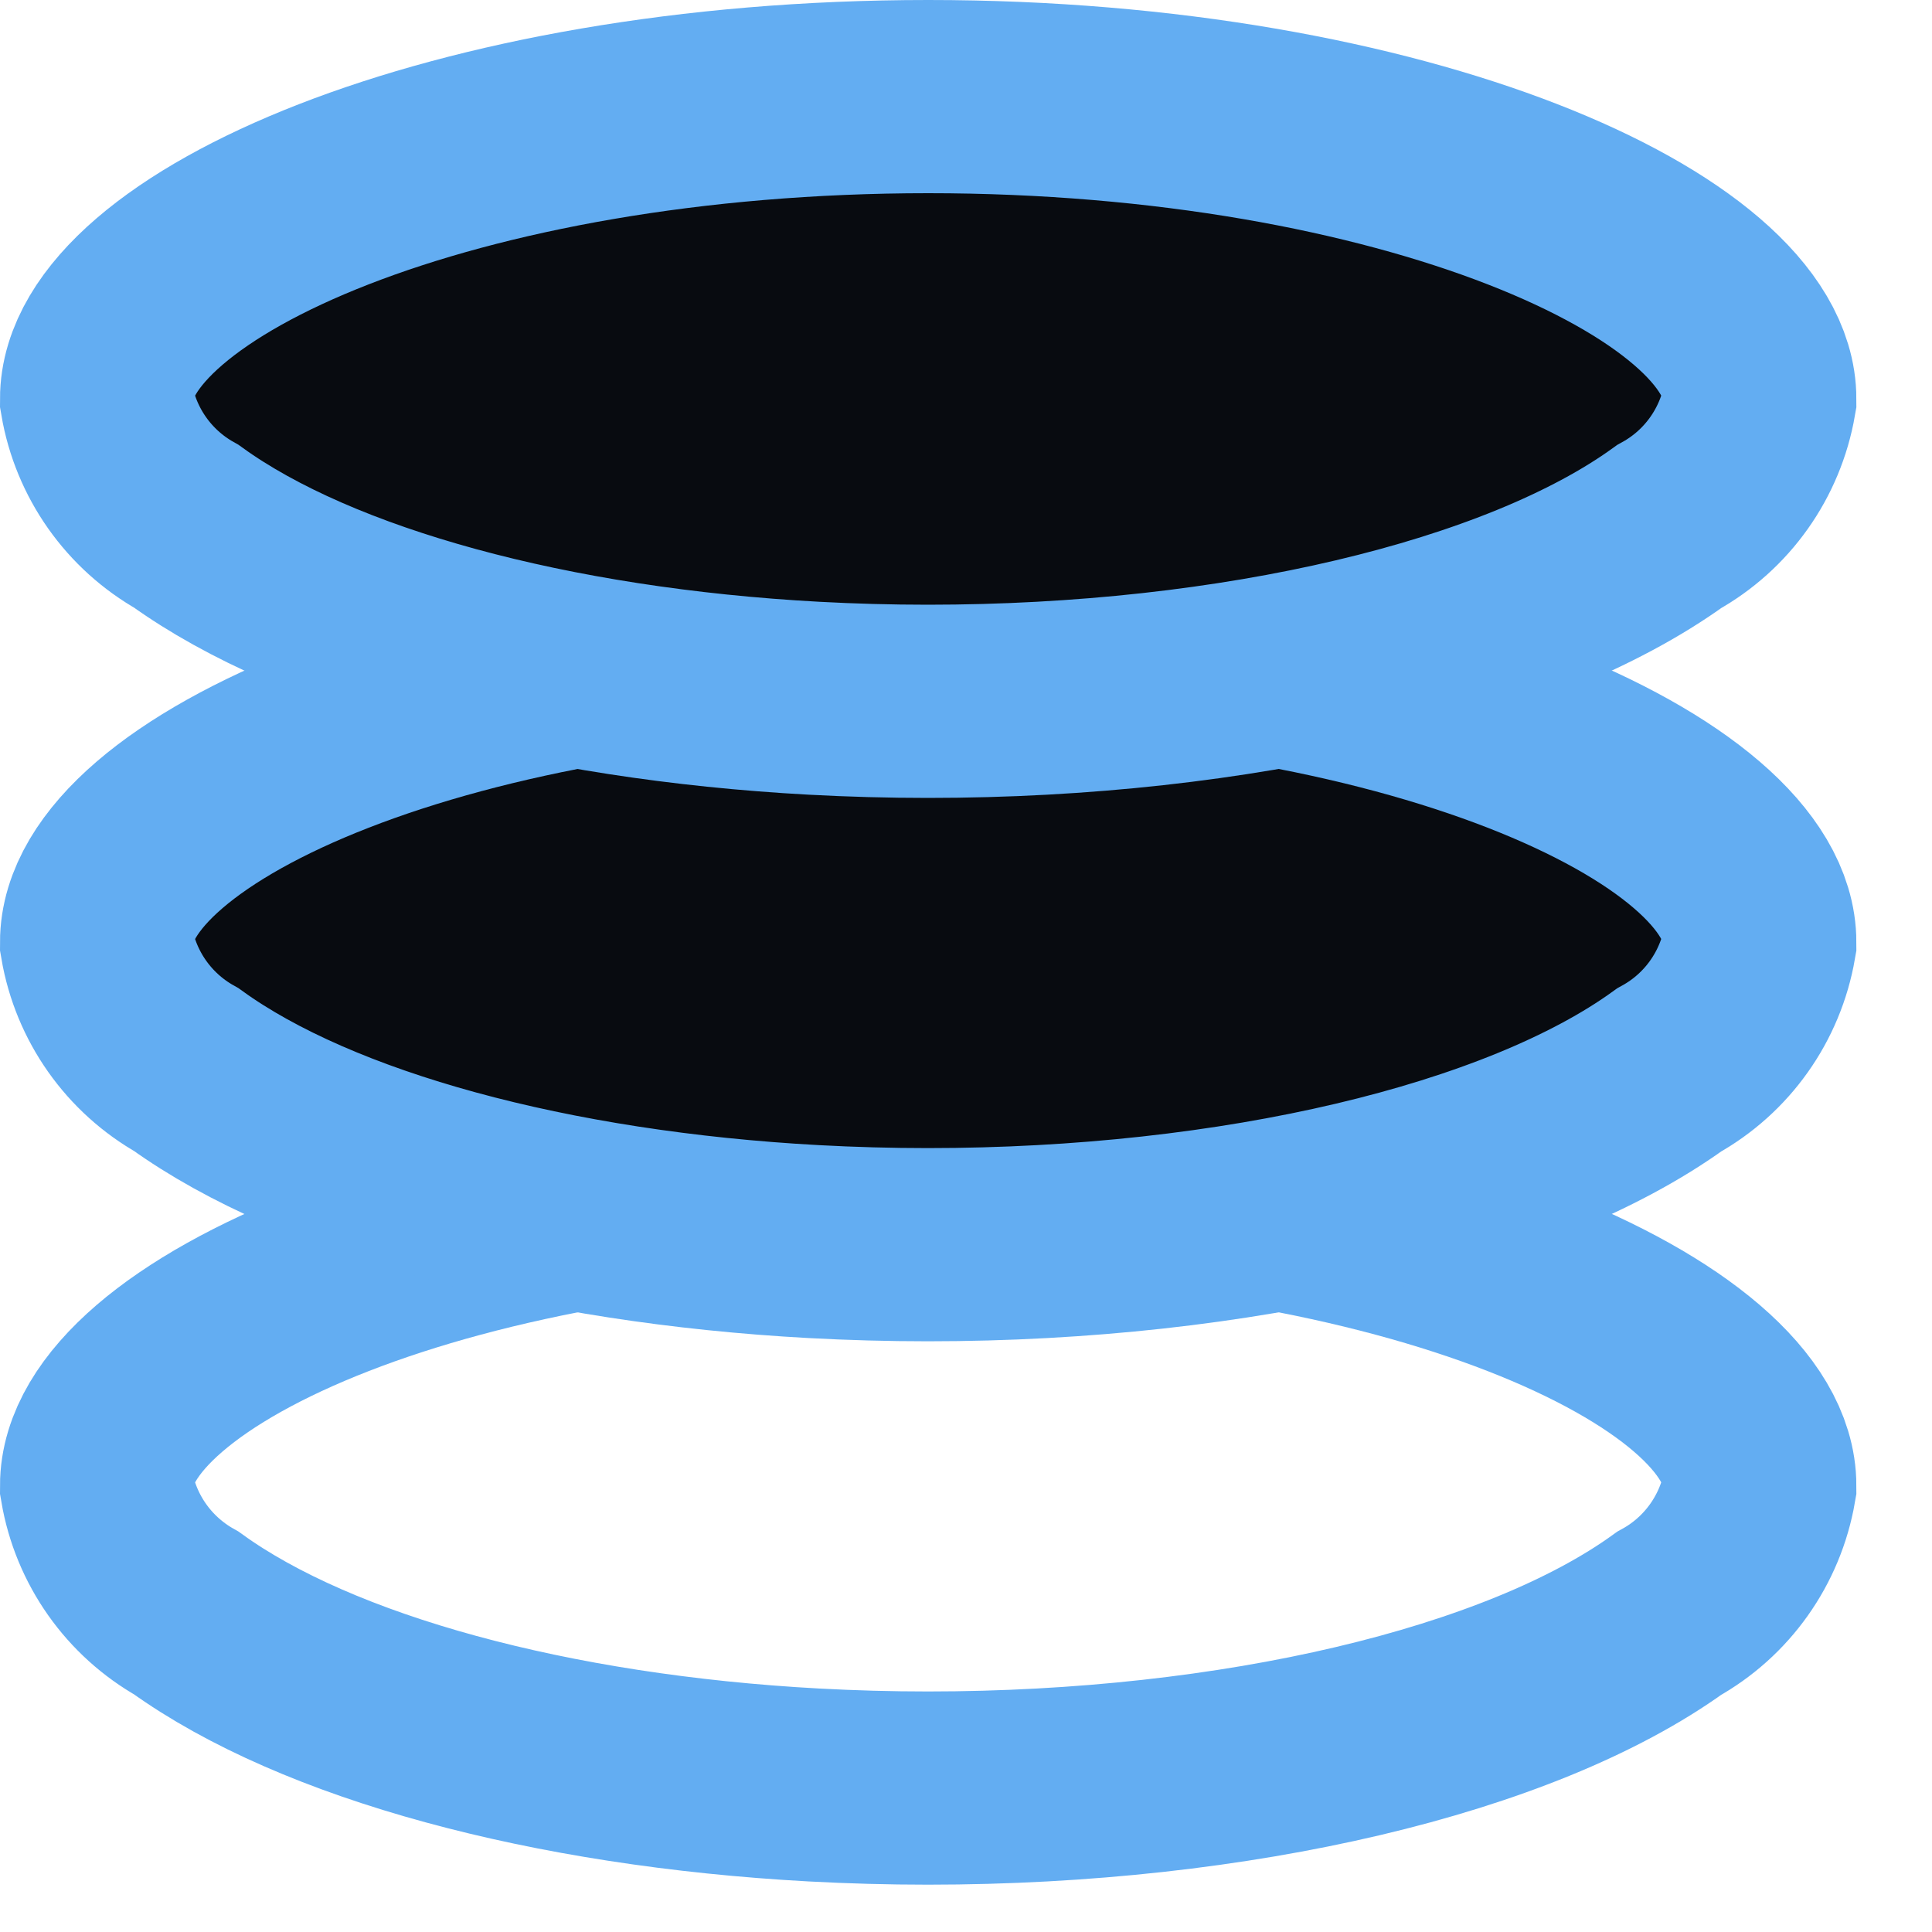 <svg xmlns="http://www.w3.org/2000/svg" width="20" height="20" viewBox="0 0 20 20">
  <g fill="none" fill-rule="evenodd" stroke="#63ADF2" stroke-width="2" transform="translate(1 1)">
    <path d="M8.609,11.25 C3.678,11.25 0,12.903 0,14.38 C0.095,14.937 0.436,15.421 0.929,15.698 C2.287,16.677 4.707,17.33 7.424,17.478 C7.816,17.499 8.207,17.51 8.606,17.51 C11.791,17.51 14.732,16.817 16.279,15.701 C16.776,15.426 17.12,14.94 17.217,14.38 C17.217,12.903 13.539,11.25 8.609,11.25 Z"/>
    <path fill="#080B10" d="M8.609,5.625 C3.678,5.625 0,7.278 0,8.755 C0.095,9.312 0.436,9.796 0.929,10.073 C2.287,11.052 4.707,11.705 7.424,11.853 C7.816,11.874 8.207,11.885 8.606,11.885 C11.791,11.885 14.732,11.192 16.279,10.076 C16.776,9.801 17.12,9.315 17.217,8.755 C17.217,7.278 13.539,5.625 8.609,5.625 Z"/>
    <path fill="#080B10" d="M8.609,0 C3.678,0 0,1.653 0,3.13 C0.095,3.687 0.436,4.171 0.929,4.448 C2.287,5.427 4.707,6.08 7.424,6.228 C7.816,6.249 8.207,6.26 8.606,6.26 C11.791,6.26 14.732,5.567 16.279,4.451 C16.776,4.176 17.12,3.69 17.217,3.13 C17.217,1.653 13.539,0 8.609,0 Z"/>
  </g>
</svg>
